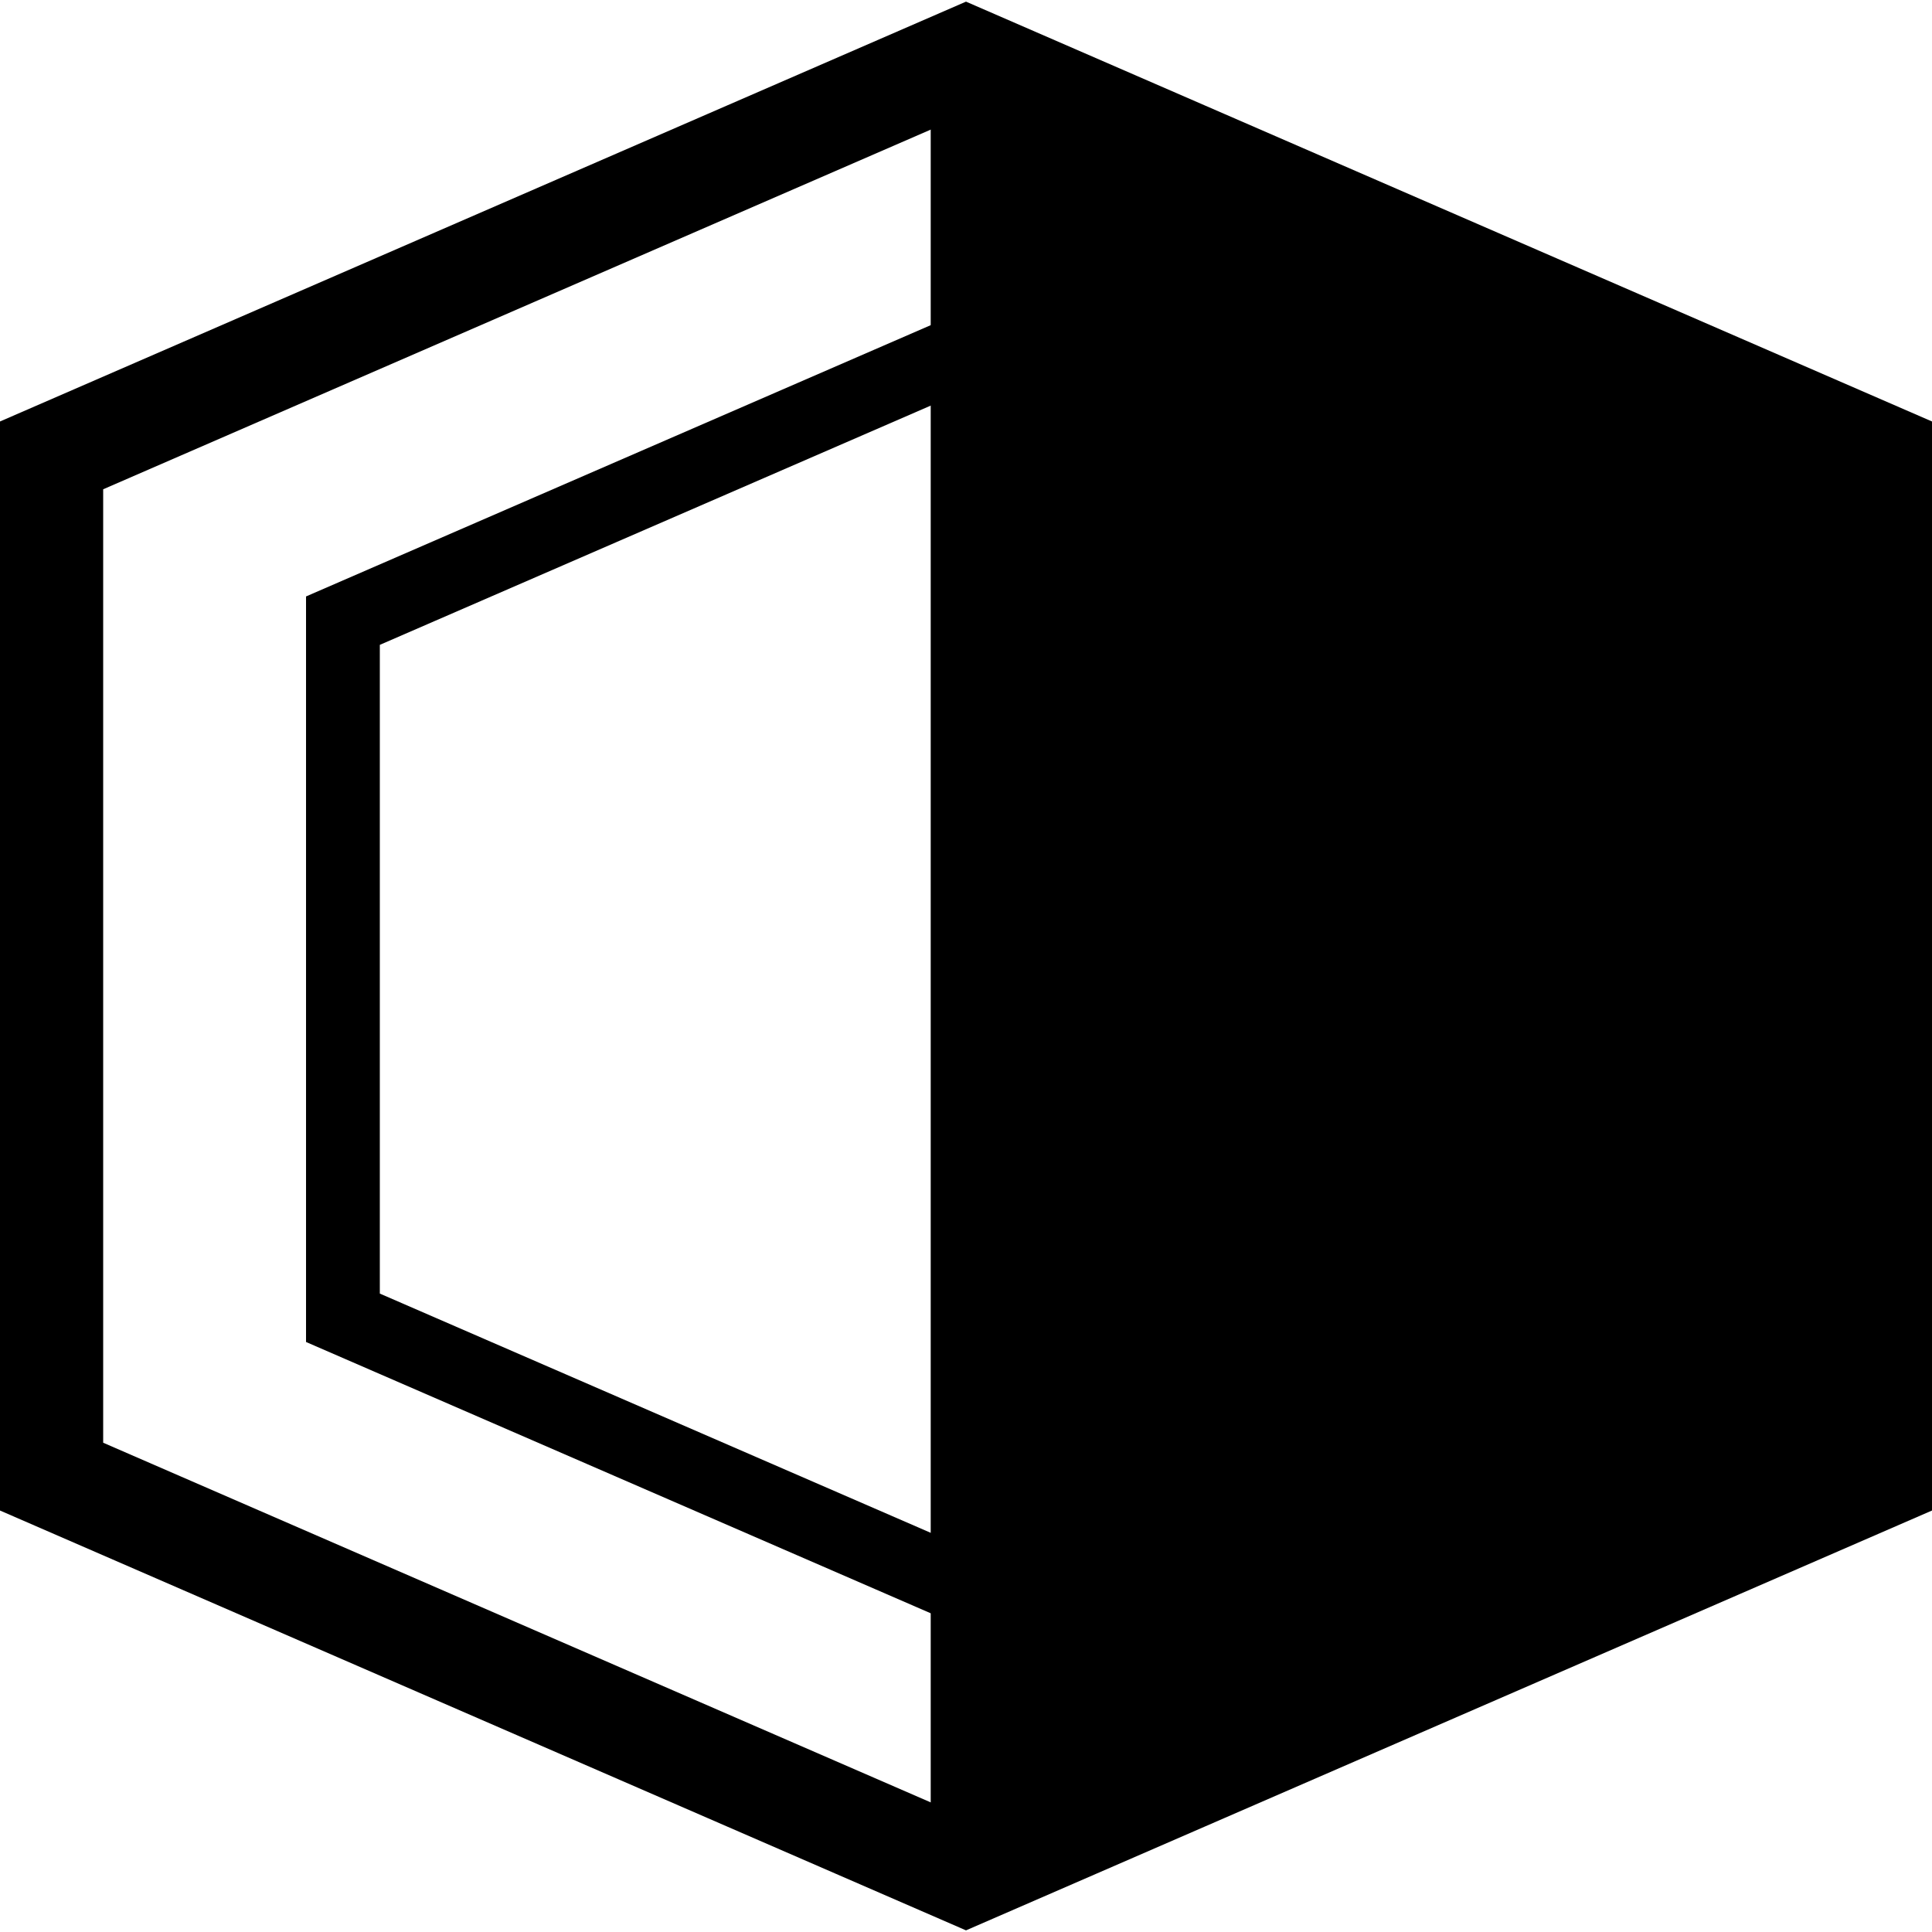 <svg width="600" height="600" xmlns="http://www.w3.org/2000/svg" xmlns:xlink="http://www.w3.org/1999/xlink" xml:space="preserve" overflow="hidden"><defs><clipPath id="clip0"><rect x="3872" y="1478" width="600" height="600"/></clipPath></defs><g clip-path="url(#clip0)" transform="translate(-3872 -1478)"><path d="M4168 1499 4458 1625.85 4458 1937.62 4175.63 2066C4174.61 1881.08 4173.6 1696.15 4168 1499Z" fill-rule="evenodd"/><path d="M4172 1496 4456 1619.43 4456 1936.57 4172 2060 3888 1936.57 3888 1619.43Z" stroke="#000000" stroke-width="32.083" stroke-miterlimit="8" fill="none" fill-rule="evenodd"/><path d="M4172.5 1586.5 4366.5 1670.75 4366.5 1887.25 4172.5 1971.5 3978.5 1887.25 3978.5 1670.75Z" stroke="#000000" stroke-width="22.917" stroke-miterlimit="8" fill="none" fill-rule="evenodd"/><path d="M0 0 0 563.872" stroke="#000000" stroke-width="22.917" stroke-miterlimit="8" fill="none" fill-rule="evenodd" transform="matrix(1 0 0 -1 4172.5 2060.37)"/></g></svg>